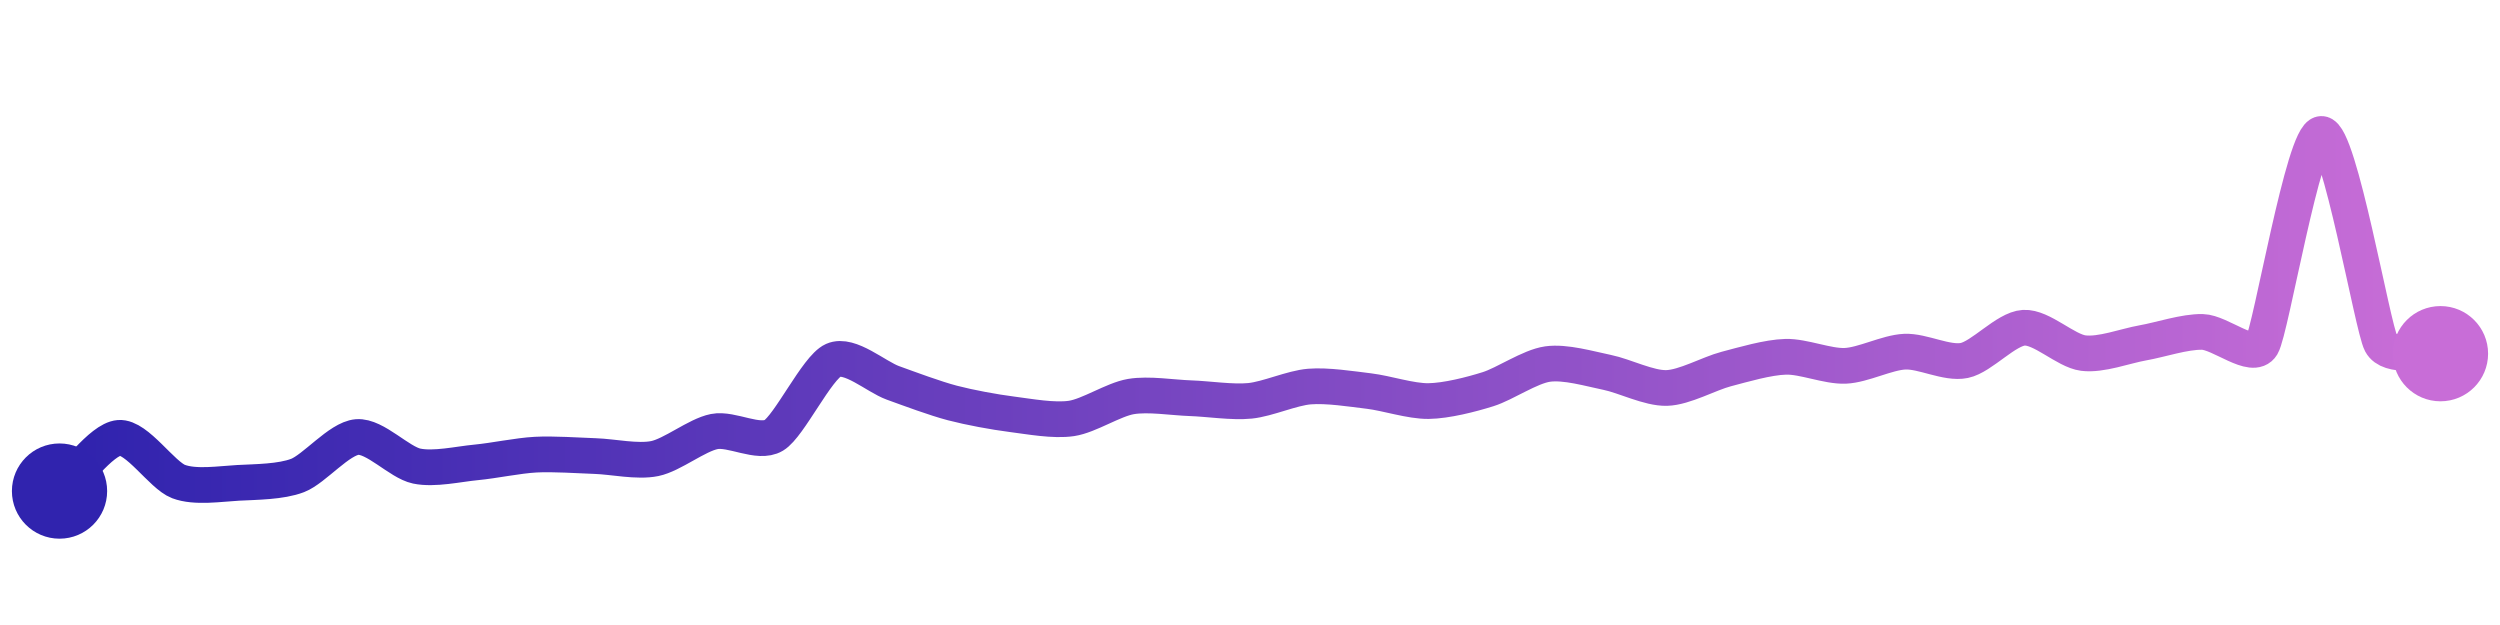 <svg width="200" height="50" viewBox="0 0 210 50" xmlns="http://www.w3.org/2000/svg">
    <defs>
        <linearGradient x1="0%" y1="0%" x2="100%" y2="0%" id="a">
            <stop stop-color="#3023AE" offset="0%"/>
            <stop stop-color="#C86DD7" offset="100%"/>
        </linearGradient>
    </defs>
    <path stroke="url(#a)"
          stroke-width="3"
          stroke-linejoin="round"
          stroke-linecap="round"
          d="M5 40 C 6.12 39, 8.5 35.65, 10 35.53 S 13.6 38.67, 15 39.2 S 18.5 39.39, 20 39.31 S 23.6 39.23, 25 38.69 S 28.5 35.58, 30 35.46 S 33.53 37.59, 35 37.9 S 38.51 37.73, 40 37.59 S 43.5 37.02, 45 36.94 S 48.5 37.01, 50 37.06 S 53.53 37.57, 55 37.27 S 58.53 35.29, 60 35 S 63.71 36.09, 65 35.32 S 68.63 29.62, 70 29.01 S 73.59 30.4, 75 30.91 S 78.55 32.22, 80 32.6 S 83.51 33.36, 85 33.55 S 88.52 34.12, 90 33.9 S 93.52 32.31, 95 32.06 S 98.5 32.15, 100 32.2 S 103.51 32.57, 105 32.42 S 108.51 31.34, 110 31.22 S 113.51 31.42, 115 31.6 S 118.5 32.46, 120 32.44 S 123.57 31.89, 125 31.44 S 128.51 29.54, 130 29.33 S 133.53 29.73, 135 30.03 S 138.5 31.38, 140 31.34 S 143.55 30.13, 145 29.75 S 148.5 28.76, 150 28.72 S 153.5 29.54, 155 29.48 S 158.5 28.36, 160 28.29 S 163.53 29.33, 165 29.03 S 168.5 26.37, 170 26.28 S 173.51 28.22, 175 28.41 S 178.52 27.81, 180 27.55 S 183.5 26.6, 185 26.63 S 189.23 29.05, 190 27.76 S 193.5 10.03, 195 10 S 199.29 26.25, 200 27.57 S 203.52 28.2, 205 28.46"
          fill="none"/>
    <circle r="4" cx="5" cy="40" fill="#3023AE"/>
    <circle r="4" cx="205" cy="28.46" fill="#C86DD7"/>      
</svg>
